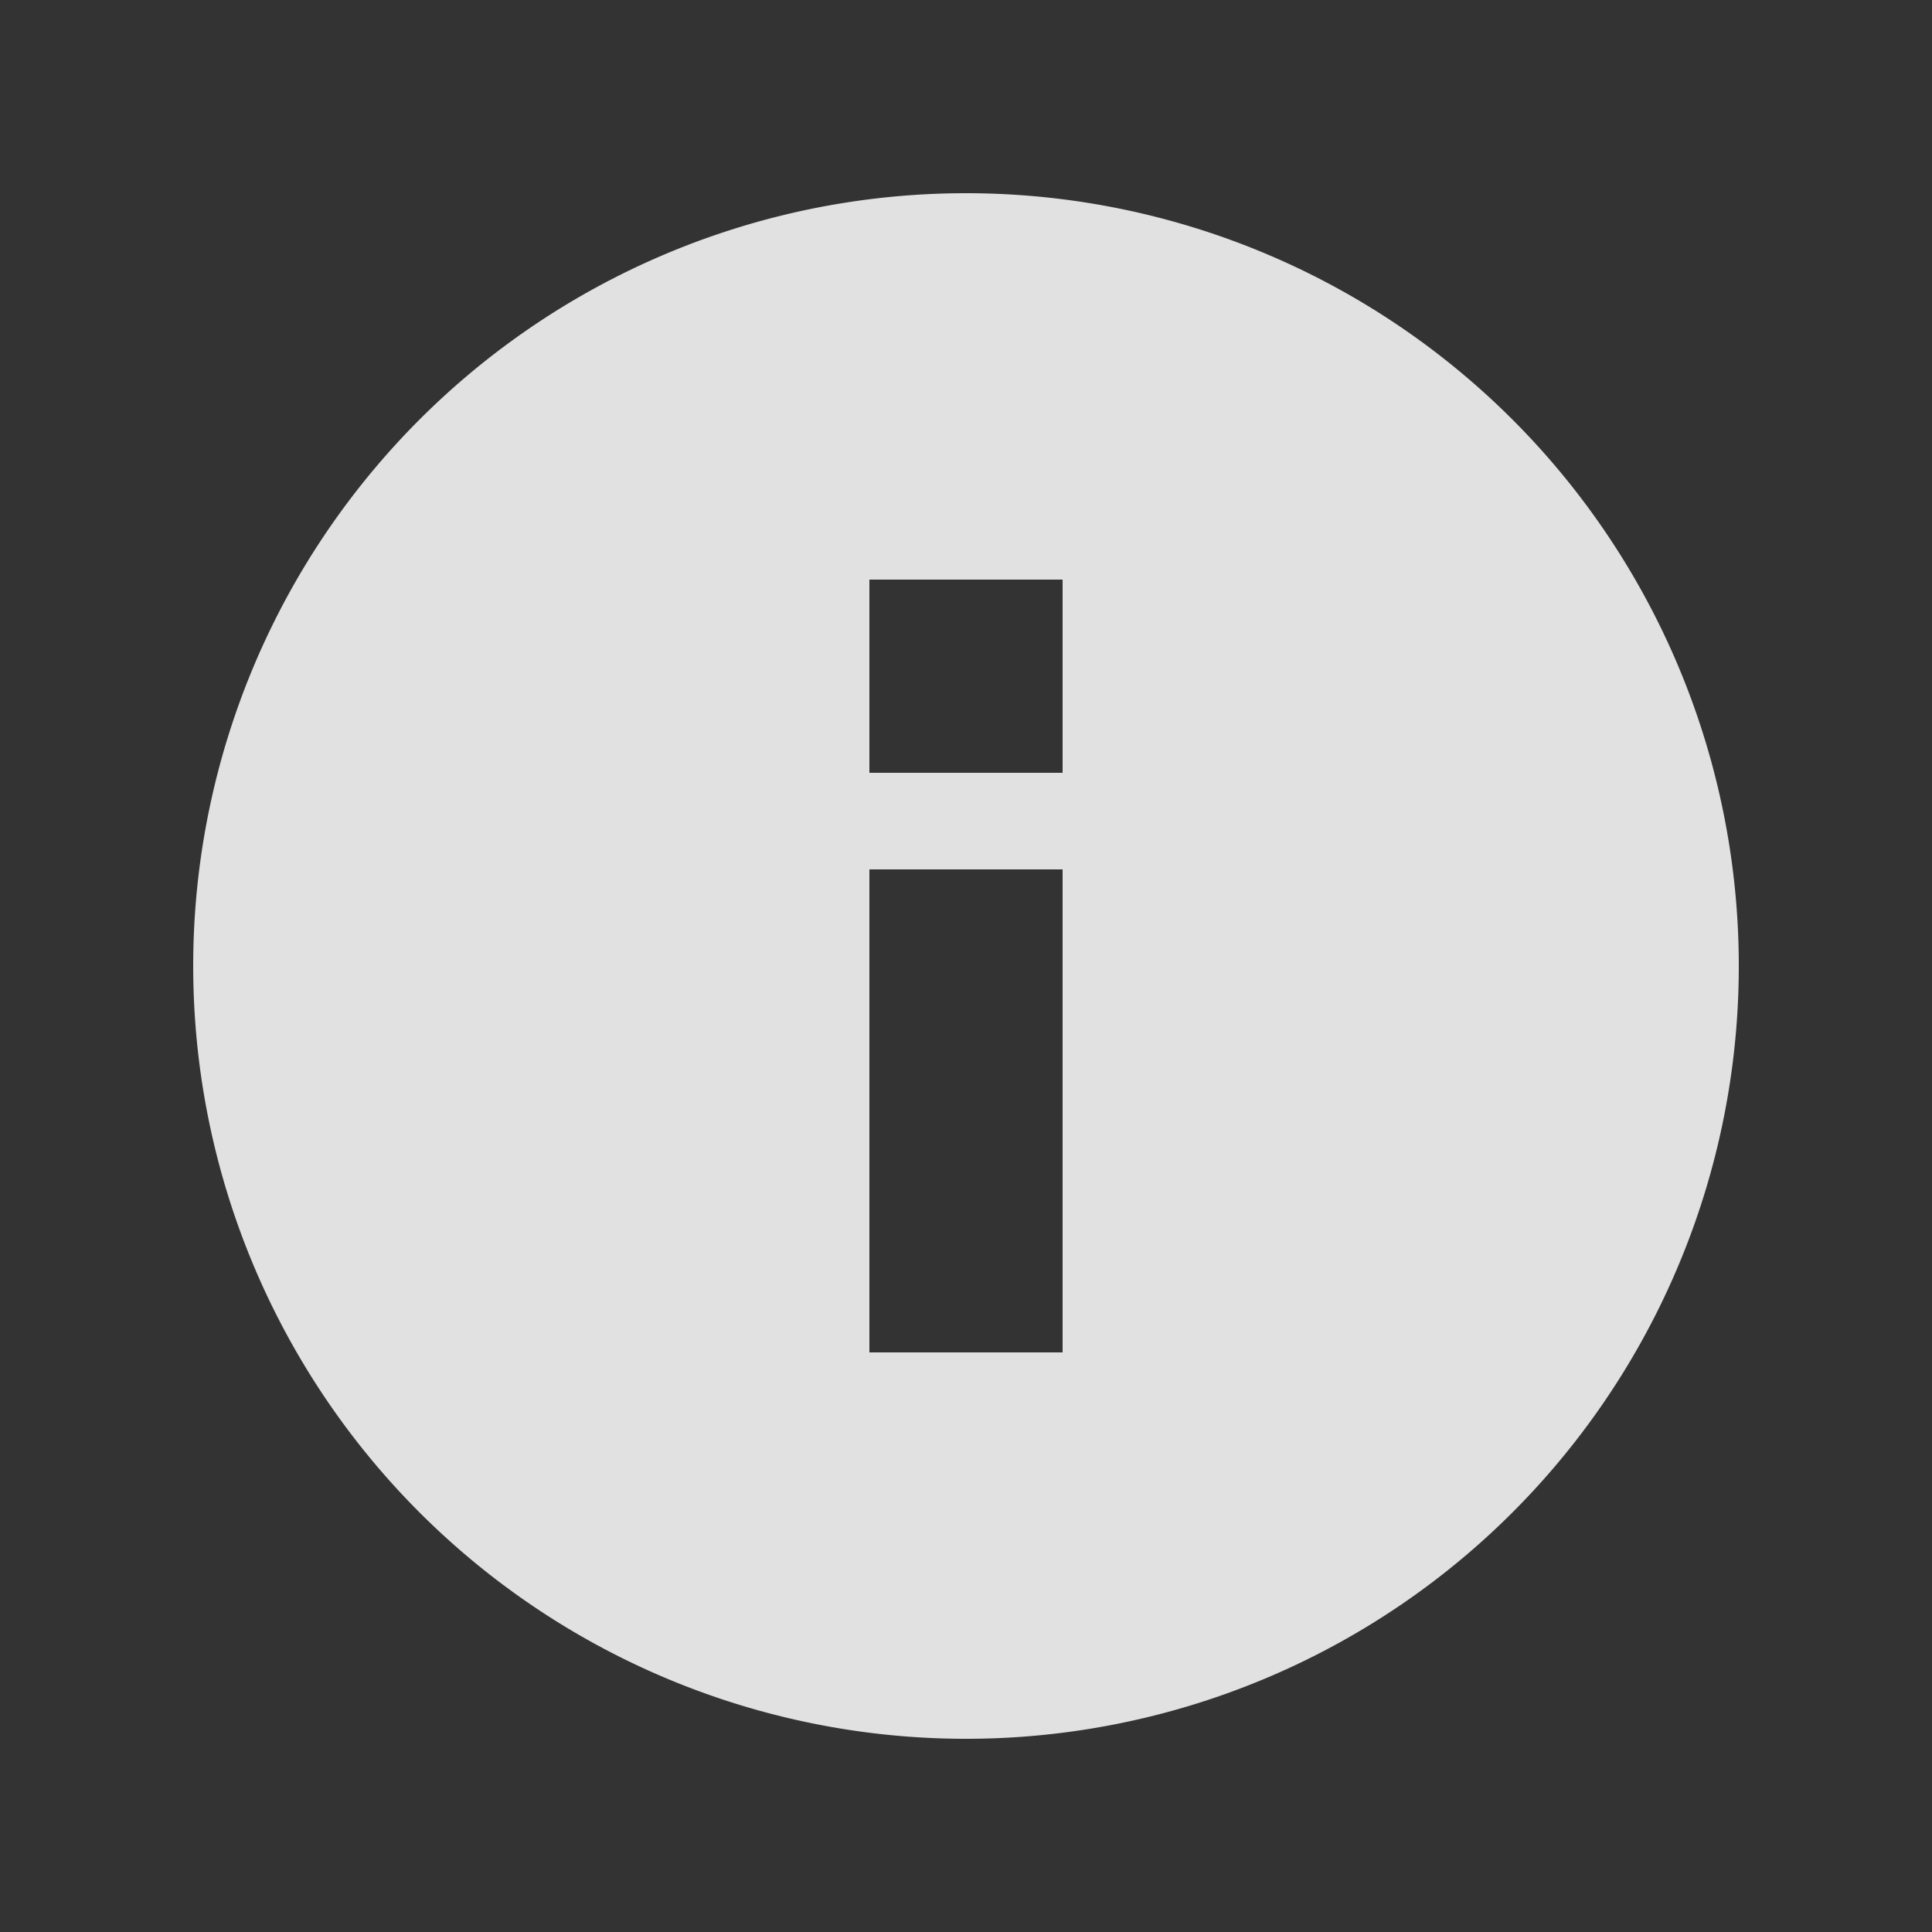 <svg xmlns:xlink="http://www.w3.org/1999/xlink" xmlns="http://www.w3.org/2000/svg" width="20" height="20" viewBox="0 0 20 20"><rect x="0" y="0" width="20" height="20" fill="#333333" stroke="none"/><path fill-rule="evenodd" d="M10 18a8 8 0 1 0 0-16 8 8 0 0 0 0 16zM9 8V6h2v2H9zm0 6V9h2v5H9z" clip-rule="evenodd" fill-opacity="0.85" fill="#FFFFFF"></path></svg>